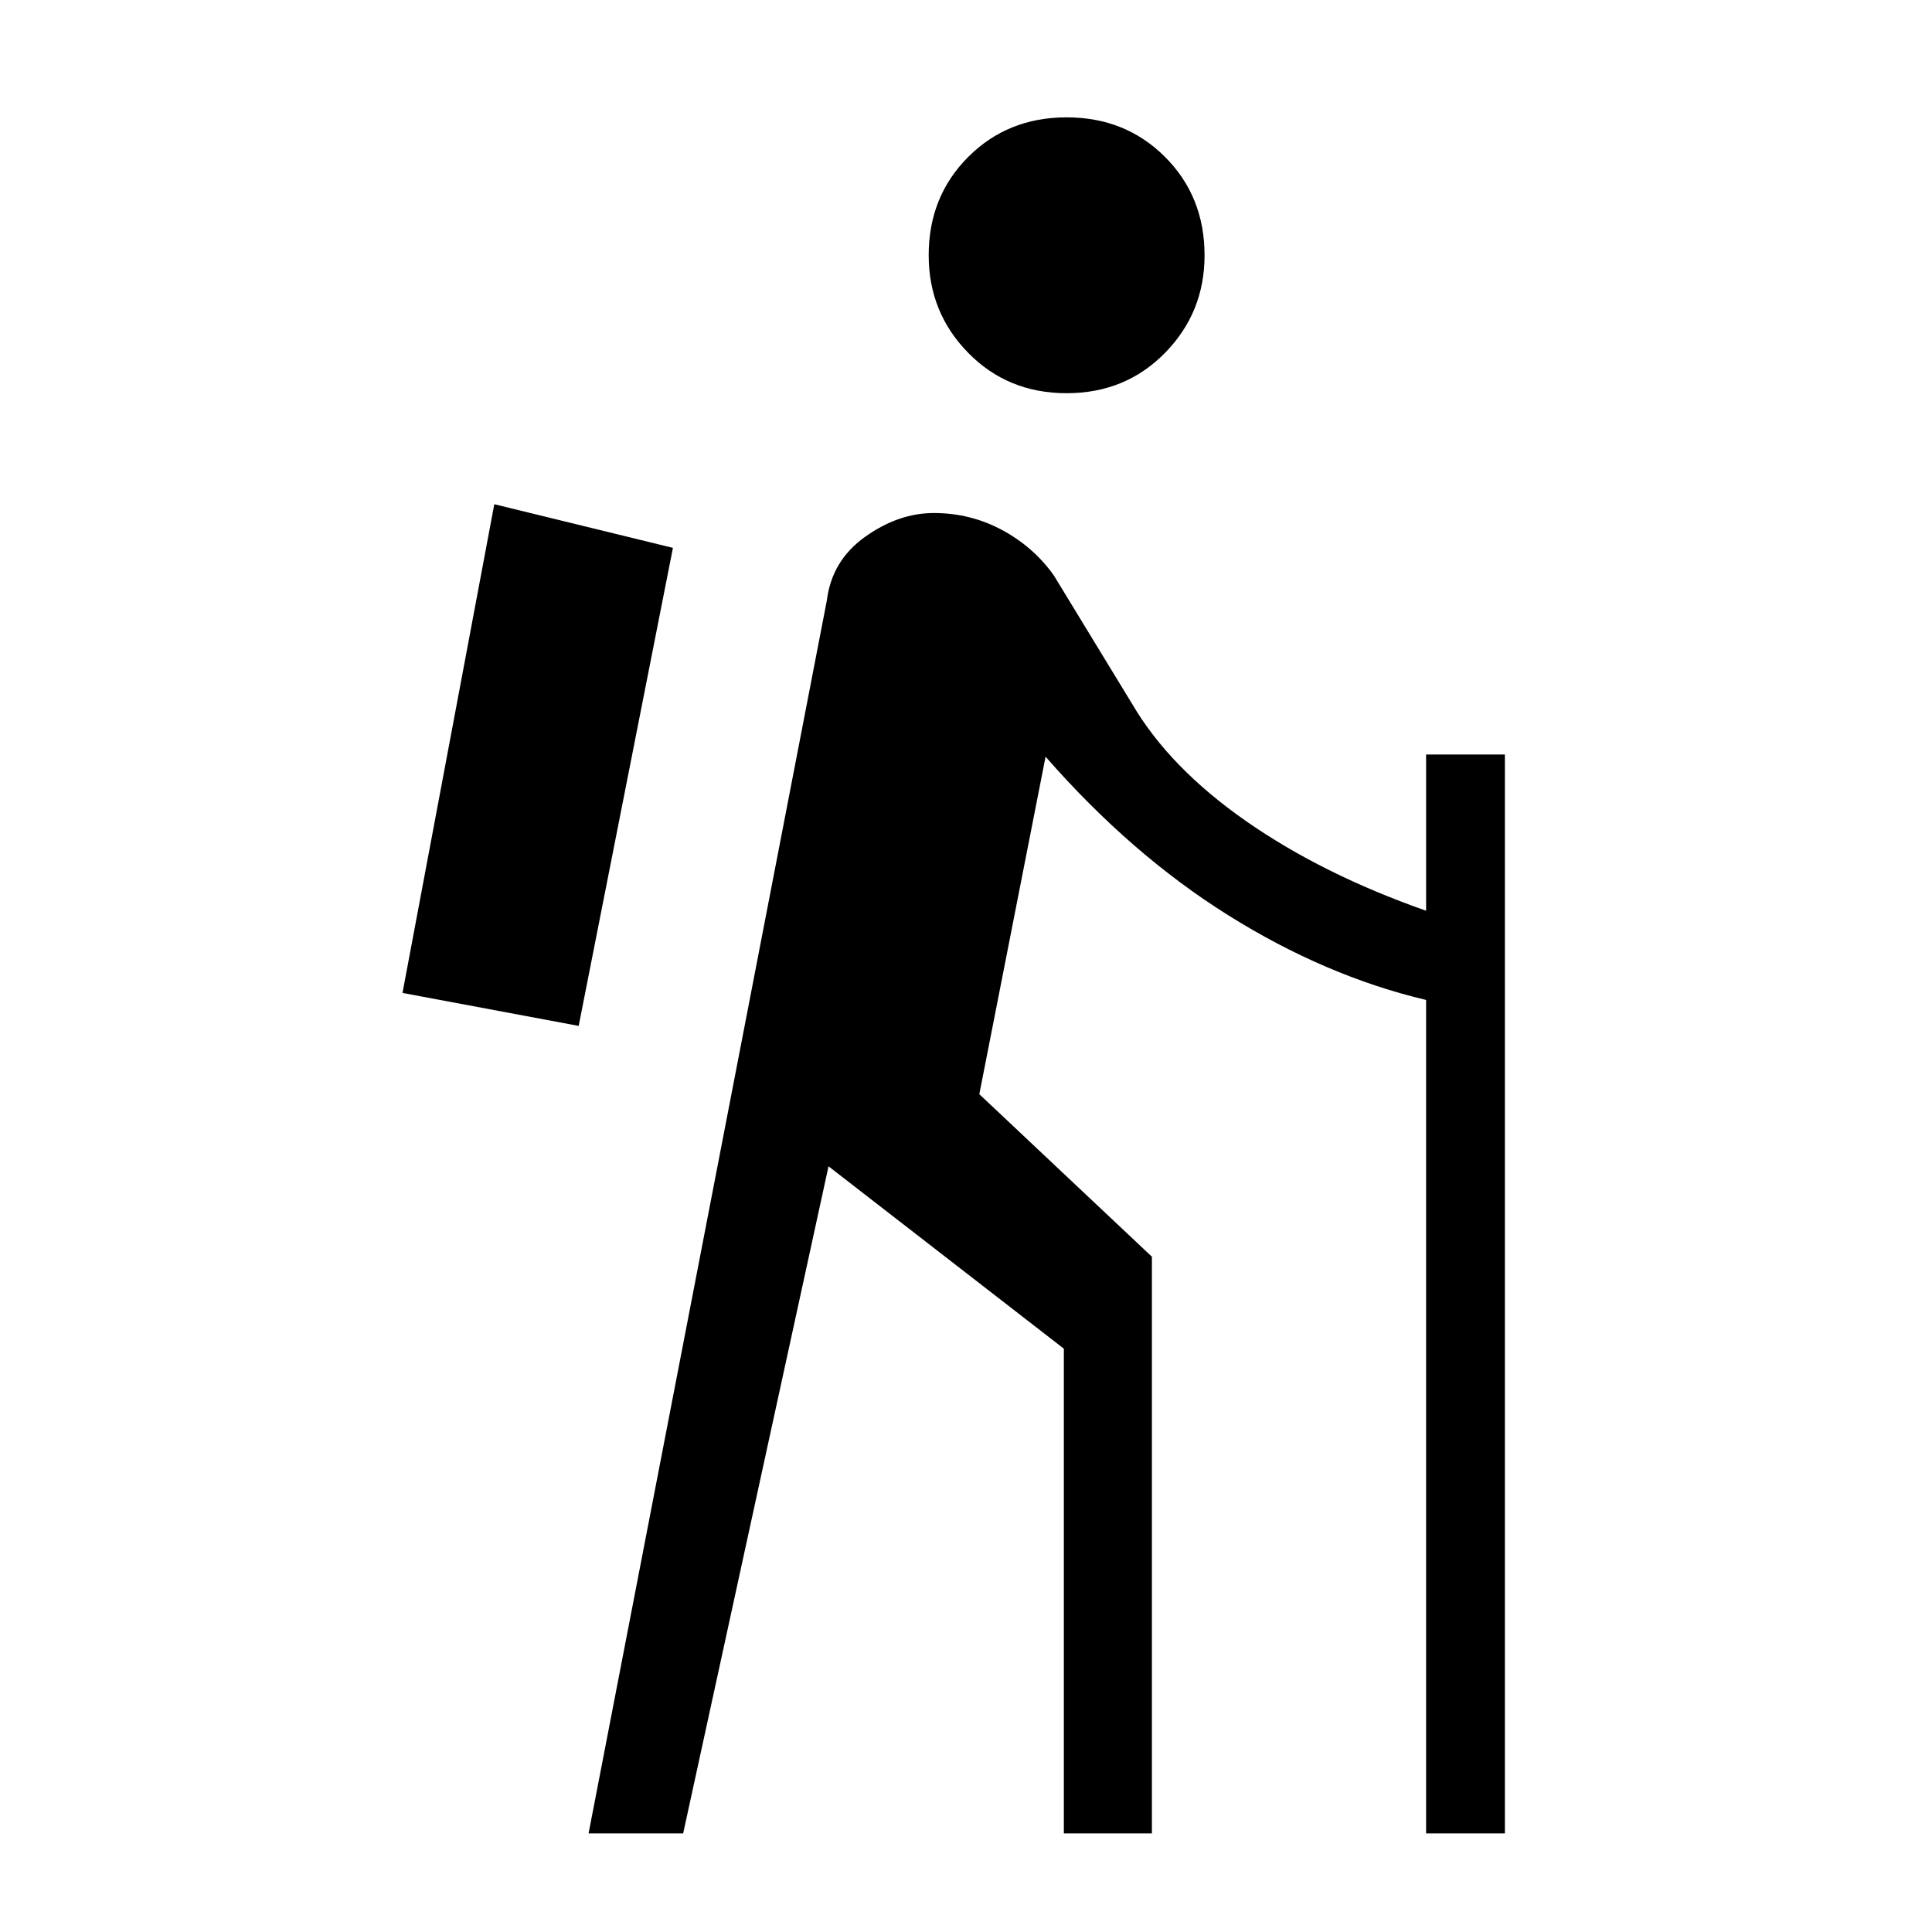 <svg xmlns="http://www.w3.org/2000/svg" height="48" viewBox="0 -960 960 960" width="48"><path d="m292.46-49 118.39-612.62q2.46-19.84 19.03-31.65 16.57-11.81 34.12-11.81 18.28 0 33.97 8.46 15.7 8.47 25.72 22.62l39 64q18.54 31.54 56.46 58 37.93 26.46 89.47 44.54v-77.62h39.15V-49h-39.15v-414.13q-50.08-11.87-98.35-42.1Q562-535.46 519.54-584l-32.92 167.69 85.76 80.77V-49h-43.76v-240.85l-116.93-90.61L339.46-49h-47Zm-4.92-401.23L200-466.62l45.62-242.84 88.76 21.69-46.84 237.54ZM530-764.62q-29.23 0-48.88-20.03-19.66-20.04-19.66-48.5 0-29.23 19.66-48.89 19.65-19.65 48.88-19.65 29.23 0 48.88 19.65 19.66 19.66 19.66 48.89 0 28.46-19.66 48.5-19.65 20.03-48.88 20.03Z"/></svg>